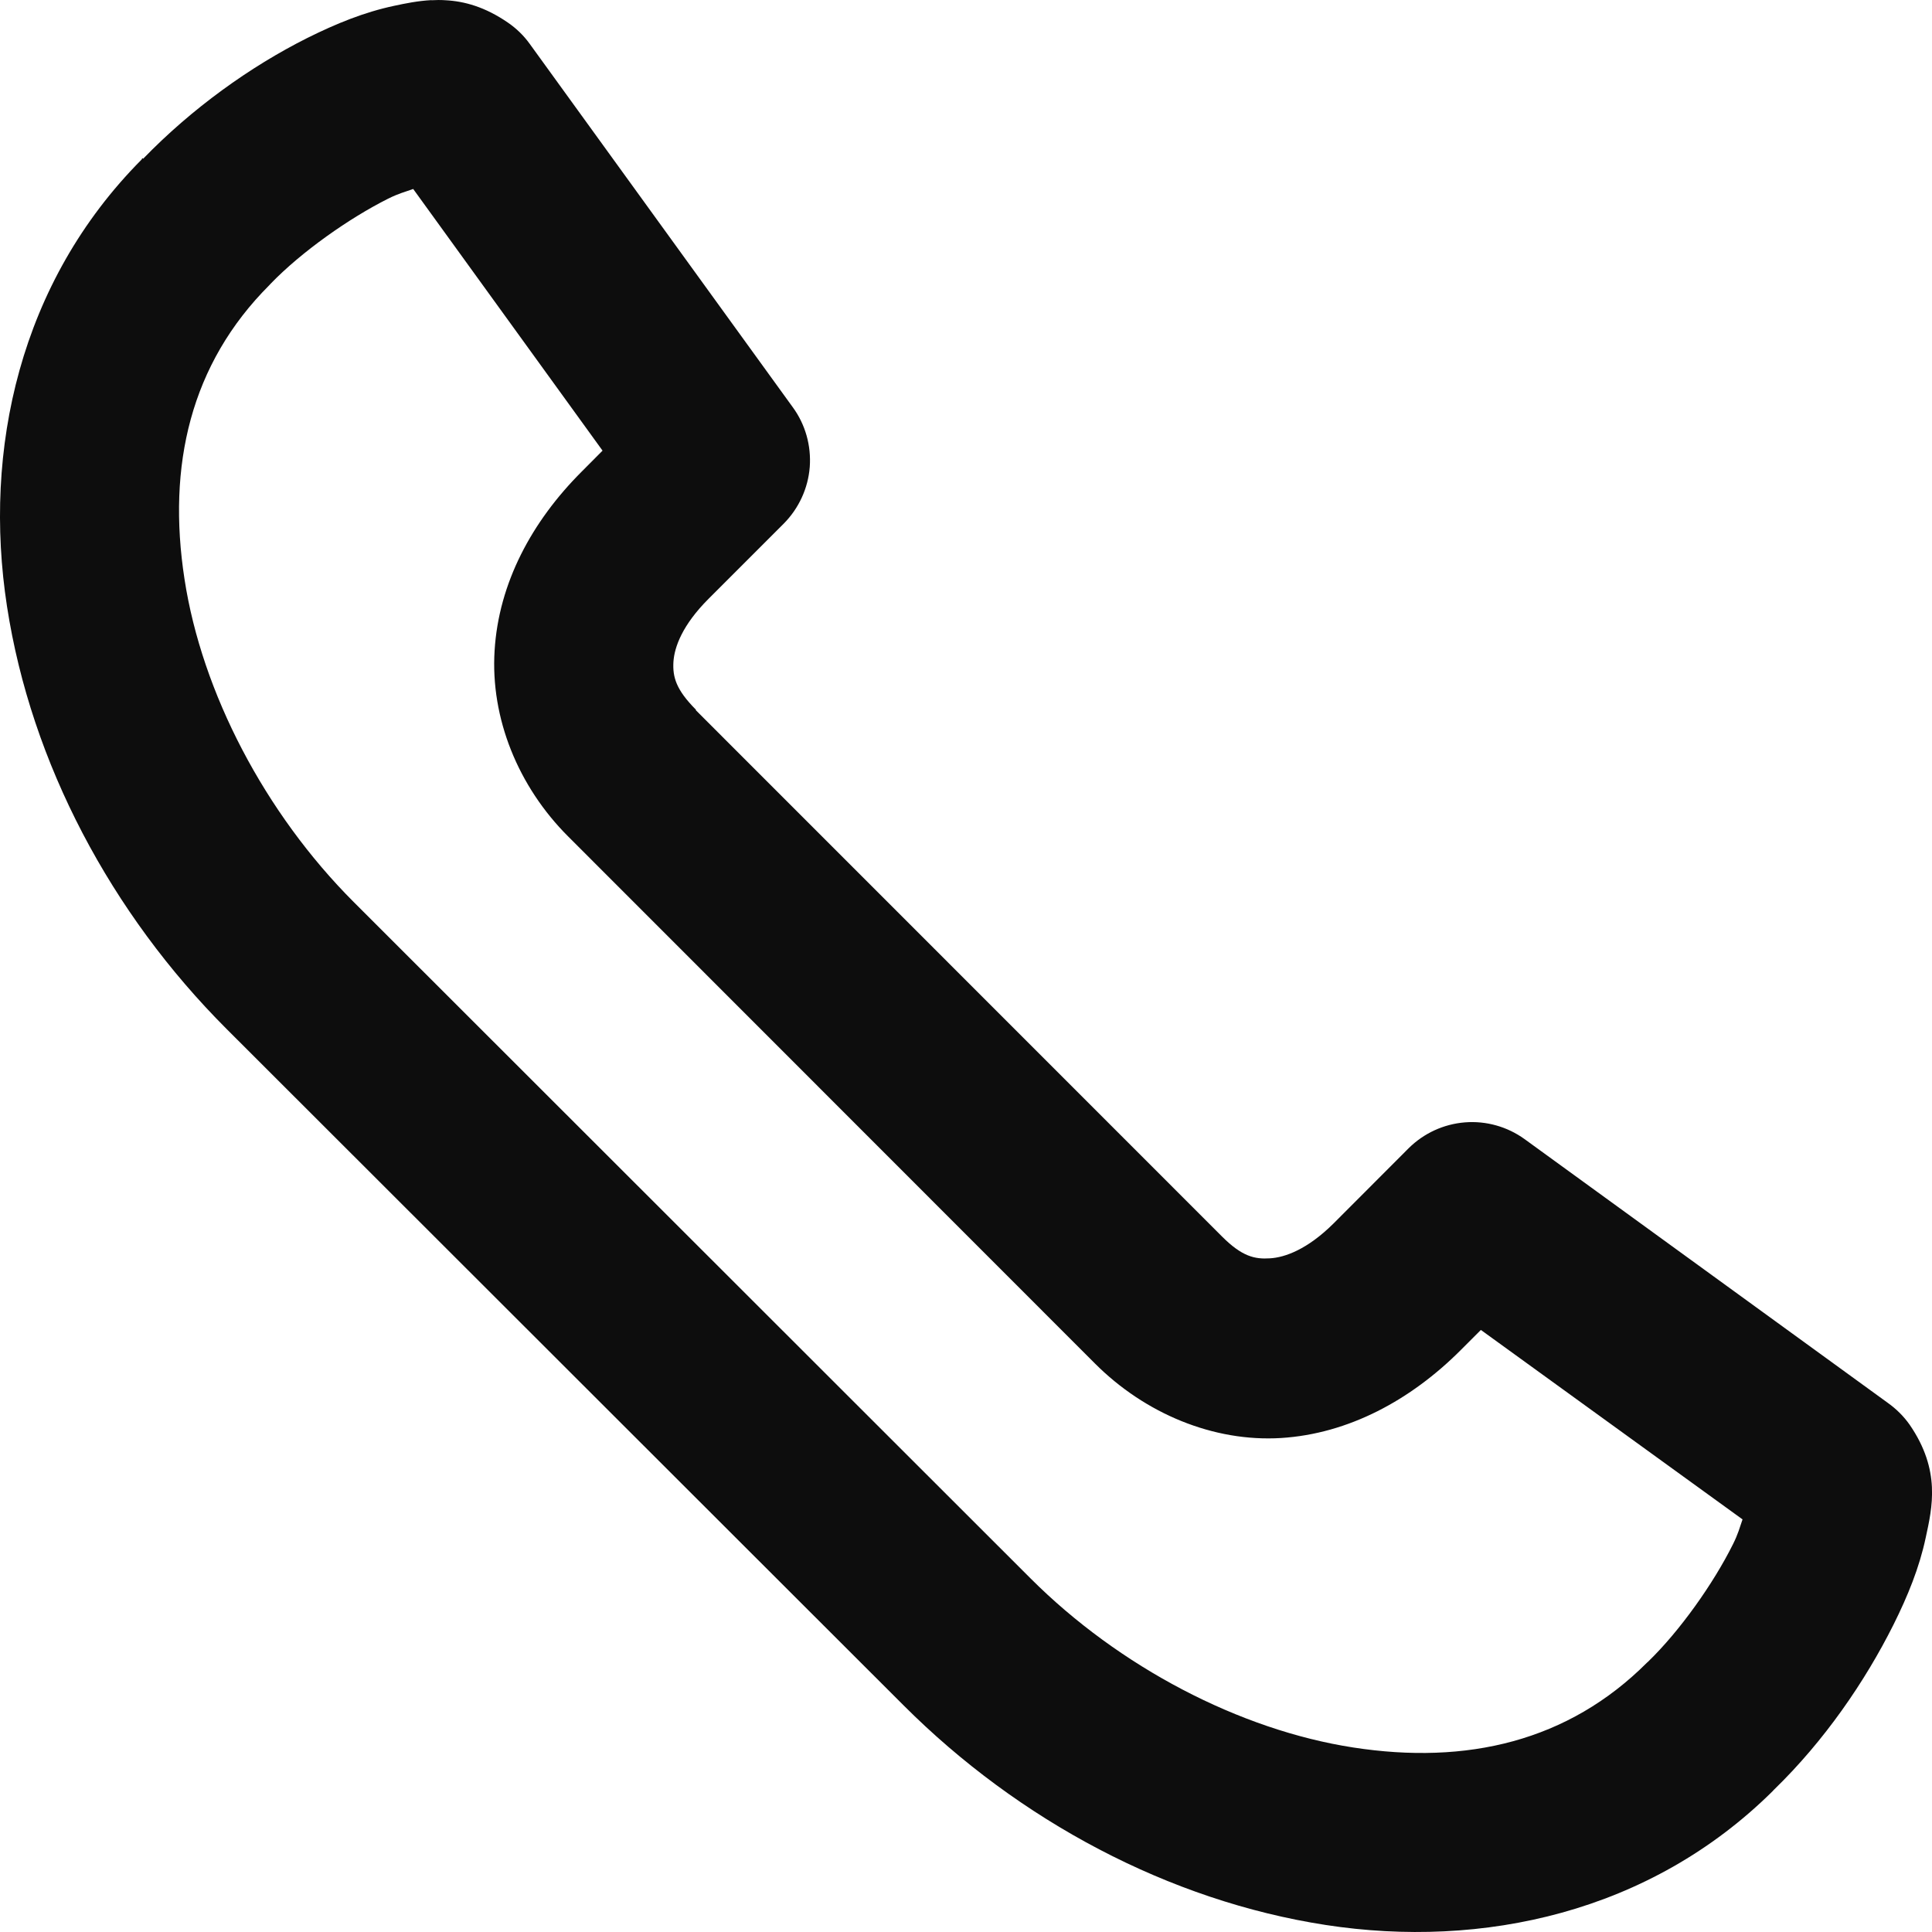 <svg width="16" height="16" viewBox="0 0 16 16" fill="none" xmlns="http://www.w3.org/2000/svg">
<path d="M3.573 0.001C3.461 0.007 3.358 0.028 3.265 0.048C3.015 0.101 2.783 0.196 2.544 0.315C2.07 0.553 1.589 0.898 1.185 1.315L1.179 1.309C1.176 1.312 1.176 1.317 1.173 1.321C0.162 2.338 -0.142 3.727 0.058 5.022C0.258 6.321 0.922 7.567 1.876 8.521L7.483 14.123C8.437 15.077 9.682 15.742 10.98 15.942C12.274 16.141 13.664 15.841 14.682 14.832C14.684 14.83 14.685 14.828 14.687 14.826C14.689 14.824 14.691 14.822 14.693 14.82C15.108 14.417 15.444 13.928 15.681 13.455C15.8 13.216 15.895 12.983 15.948 12.734C16.002 12.485 16.075 12.177 15.815 11.799C15.765 11.728 15.704 11.668 15.634 11.618L12.625 9.433C12.482 9.33 12.307 9.281 12.132 9.295C11.956 9.309 11.791 9.385 11.666 9.509L11.045 10.131C10.828 10.347 10.641 10.414 10.516 10.421C10.391 10.429 10.286 10.406 10.121 10.241L5.763 5.882V5.877C5.598 5.711 5.57 5.606 5.577 5.482C5.585 5.357 5.652 5.175 5.868 4.959L6.49 4.337C6.615 4.211 6.692 4.045 6.706 3.868C6.719 3.691 6.67 3.515 6.565 3.372L4.386 0.362C4.337 0.294 4.276 0.235 4.206 0.187C4.017 0.057 3.845 0.01 3.689 0.002C3.65 -0.001 3.61 -0 3.573 0.002L3.573 0.001ZM3.422 1.565L4.99 3.732L4.816 3.907C4.404 4.319 4.13 4.829 4.096 5.388C4.061 5.948 4.291 6.514 4.706 6.928L9.069 11.293C9.483 11.707 10.05 11.943 10.609 11.909C11.168 11.874 11.683 11.595 12.096 11.182L12.264 11.014L14.431 12.583C14.407 12.651 14.395 12.703 14.35 12.792C14.191 13.111 13.913 13.506 13.647 13.763C13.645 13.765 13.643 13.767 13.641 13.768C12.987 14.423 12.146 14.617 11.207 14.472C10.268 14.327 9.269 13.806 8.534 13.071L2.928 7.469C2.194 6.734 1.672 5.736 1.528 4.796C1.383 3.856 1.577 3.015 2.231 2.361C2.235 2.357 2.238 2.353 2.242 2.349C2.499 2.083 2.894 1.806 3.213 1.646C3.303 1.601 3.353 1.59 3.422 1.565L3.422 1.565Z" fill="#0D0D0D"/>
</svg>

